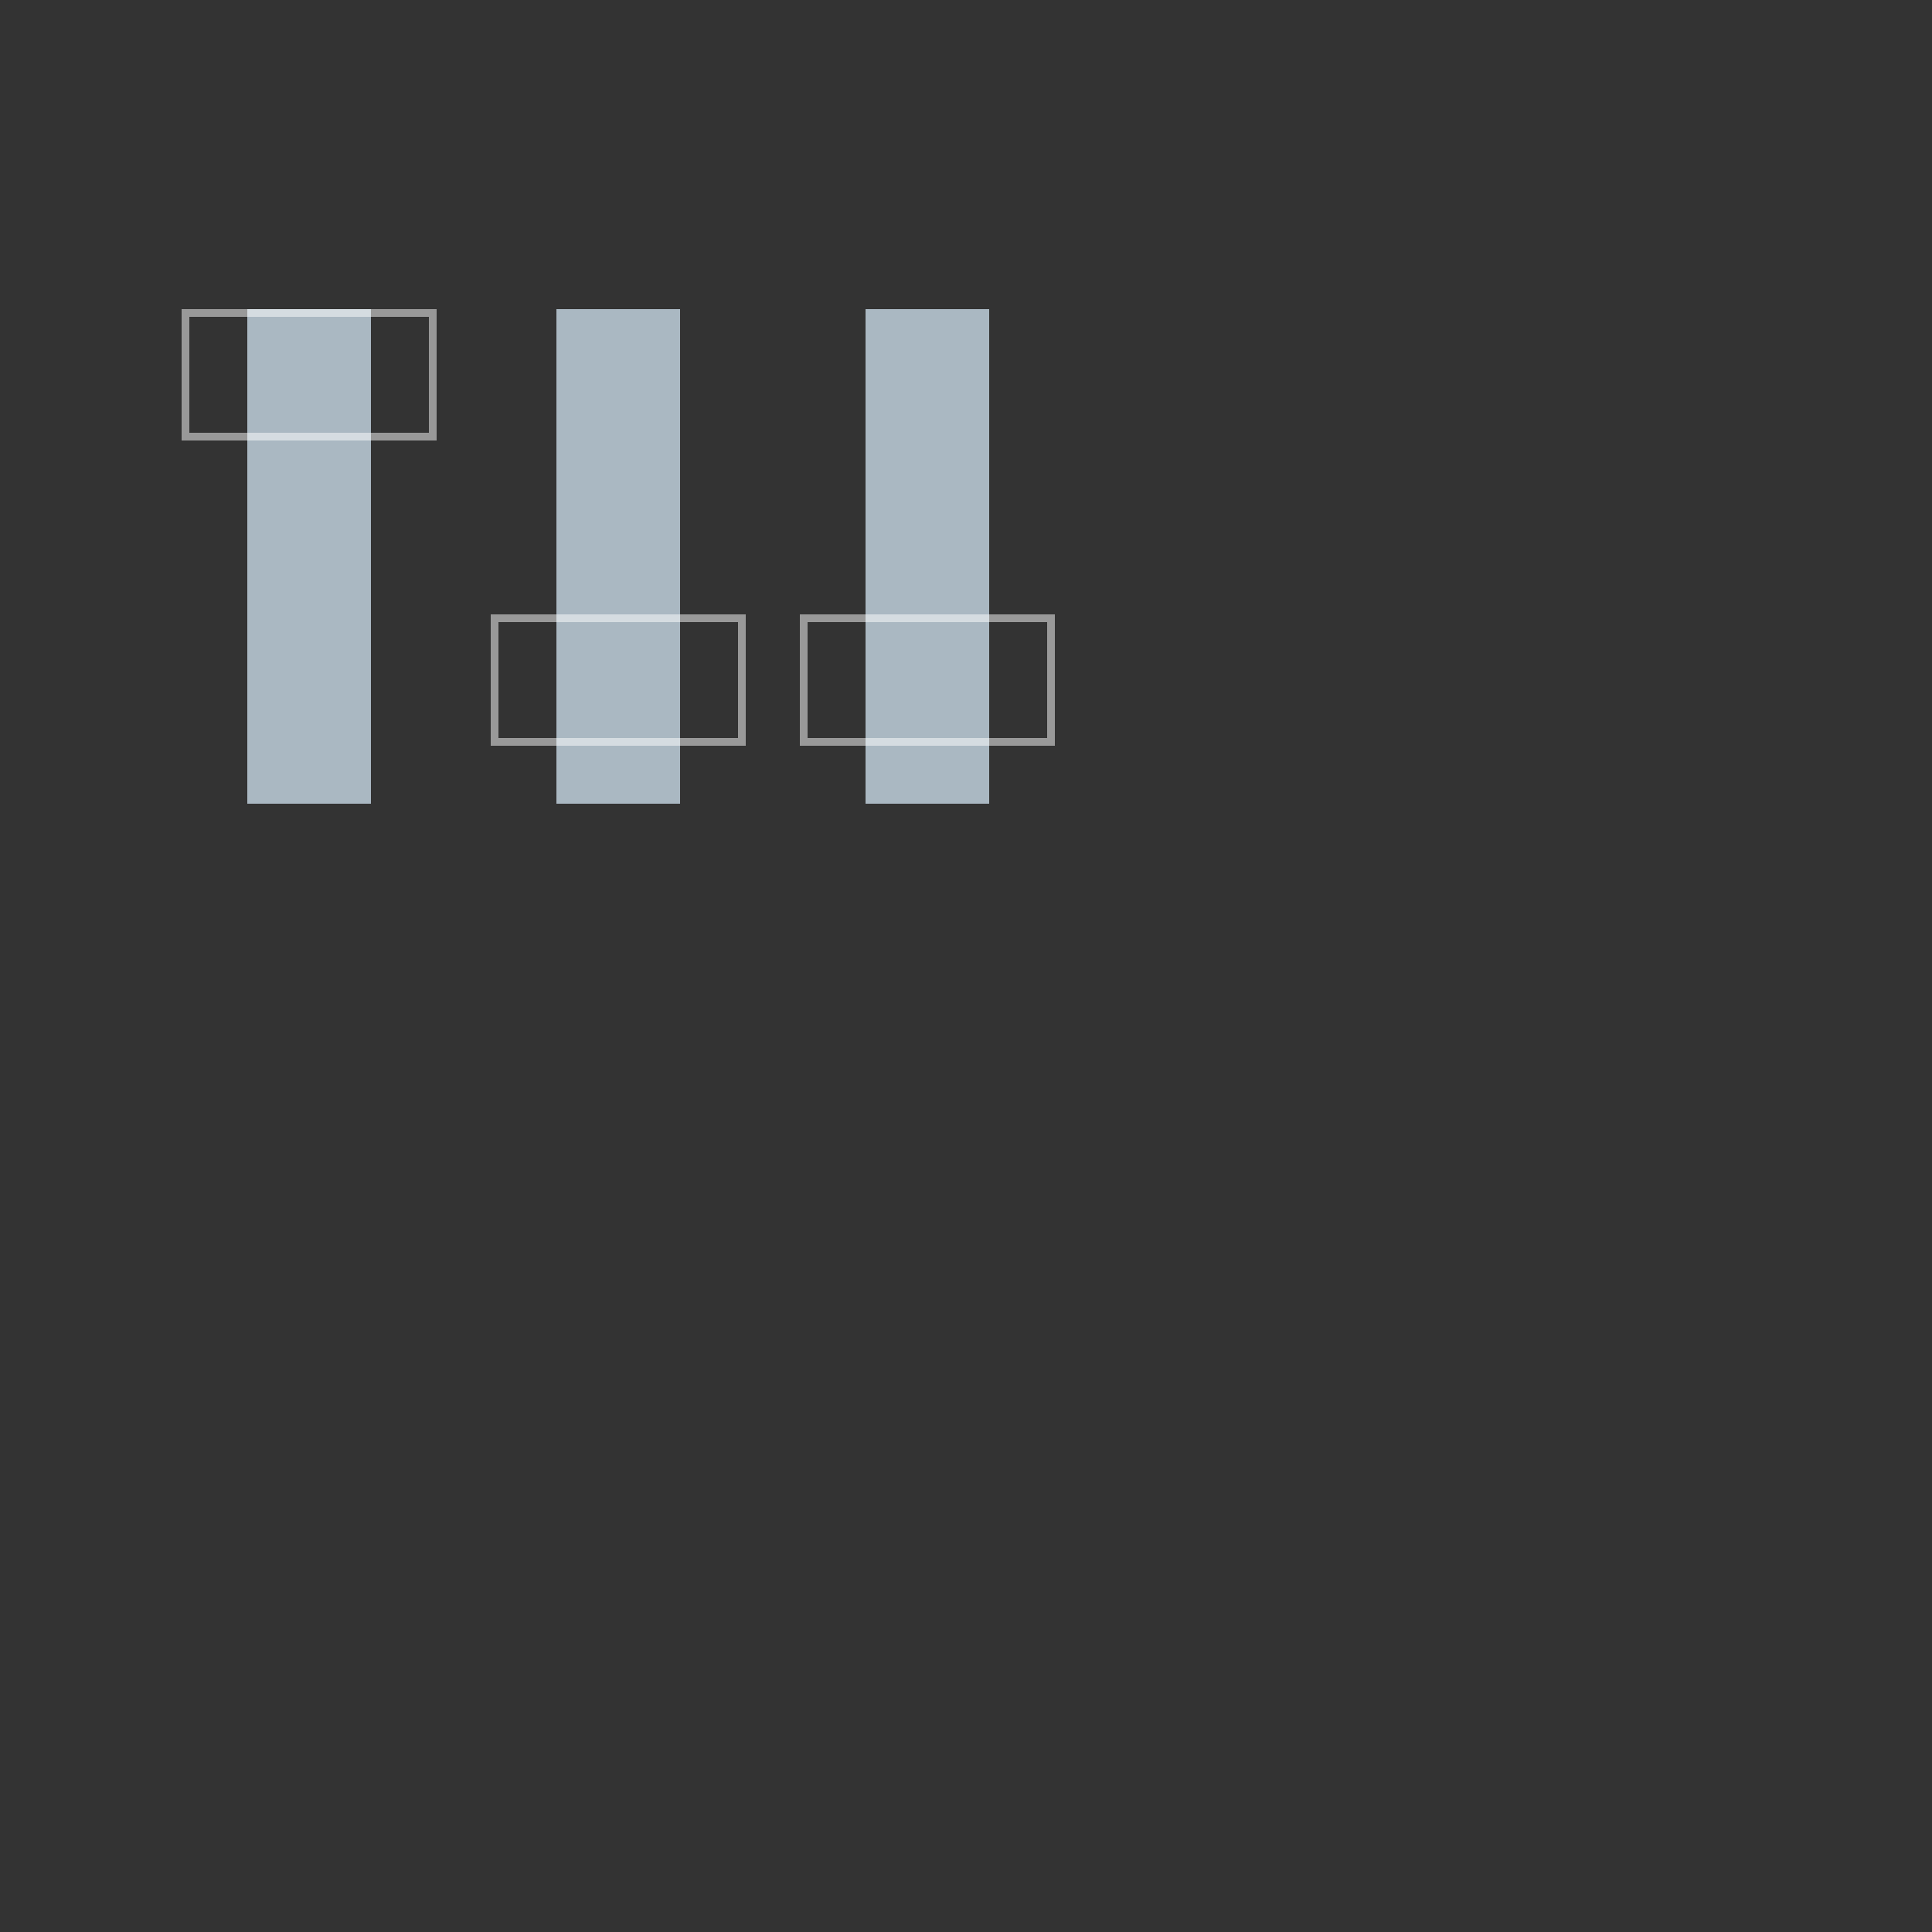 <svg xmlns="http://www.w3.org/2000/svg" viewBox="0 0 1000 1000" width="1000" height="1000">
  <rect x="0" y="0" width="1000" height="1000" fill="#333333" stroke="none"/>
  <g transform="translate(0 32) scale(4)">

    <rect transform="translate(32 32)" x="0" y="0" height="64" width="16" fill="#aab8c2"/>
    
    
    <rect transform="translate(32 96)" x="0" y="0" height="0" width="16" fill="#77b255">
      <animate attributeName="height" from="0" to="32" dur="0.5s" fill="freeze"
               id="infinte-scroll-anim" begin="infinite-viewport-anim.begin + 2s" />
    </rect>
    
    <rect transform="translate(24 32)" x="0" y="0.5" height="16" width="32" fill="transparent" stroke="rgba(255,255,255,.5)">
      <animate attributeName="y" values="0; 40; 72;" dur="5s" begin="2s" fill="freeze"
               keytimes="0;0.5;1" keySplines="0.38 0.5 0.63 1;0.38 0.5 0.63 1" calcMode="spline"
               id="infinite-viewport-anim" />
    </rect>
  </g>
  
  <g transform="translate(160 32) scale(4)">

    <rect transform="translate(32 32)" x="0" y="0" height="64" width="16" fill="#aab8c2"/>
    
    <rect transform="translate(32 0)" x="0" y="0" height="0" width="16" fill="#77b255">
      <animate attributeName="height" from="0" to="32" dur="0.5s" fill="freeze"
               id="upward-scroll-anim" begin="upward-viewport-anim.begin + 2s" />
    </rect>
    
    <rect transform="translate(24 32)" x="0" y="40" height="16" width="32" fill="transparent" stroke="rgba(255,255,255,.5)">
      <animate attributeName="y" values="40; 8; -24;" dur="5s" begin="infinite-viewport-anim.end + 1s" fill="freeze"
               keytimes="0;0.5;1" keySplines="0.38 0.5 0.63 1;0.38 0.5 0.63 1" calcMode="spline"
               id="upward-viewport-anim" />
    </rect>
  </g>
  
  <g transform="translate(320 32) scale(4)">

    <rect transform="translate(32 32)" x="0" y="0" height="64" width="16" fill="#aab8c2"/>
    
    <rect transform="translate(32 0)" x="0" y="0" height="0" width="16" fill="#77b255">
      <animate attributeName="height" from="0" to="28" dur="0.5s" fill="freeze"
               id="upward-gap-scroll-anim" begin="upward-gap-viewport-anim.begin + 2s" />
    </rect>
    
    <rect transform="translate(32 28)" x="0" y="0" height="0" width="16" fill="#ffcc4d">
      <animate attributeName="height" from="0" to="4" dur="0.1s" fill="freeze"
               id="upward-gap-gap-anim" begin="upward-gap-scroll-anim.end + 0s" />
    </rect>
    
    <rect transform="translate(24 32)" x="0" y="40" height="16" width="32" fill="transparent" stroke="rgba(255,255,255,.5)">
      <animate attributeName="y" values="40; 8; -24;" dur="5s" begin="upward-viewport-anim.end + 1s" fill="freeze"
               keytimes="0;0.5;1" keySplines="0.38 0.5 0.63 1;0.38 0.5 0.63 1" calcMode="spline"
               id="upward-gap-viewport-anim" />
    </rect>
  </g>
</svg>
